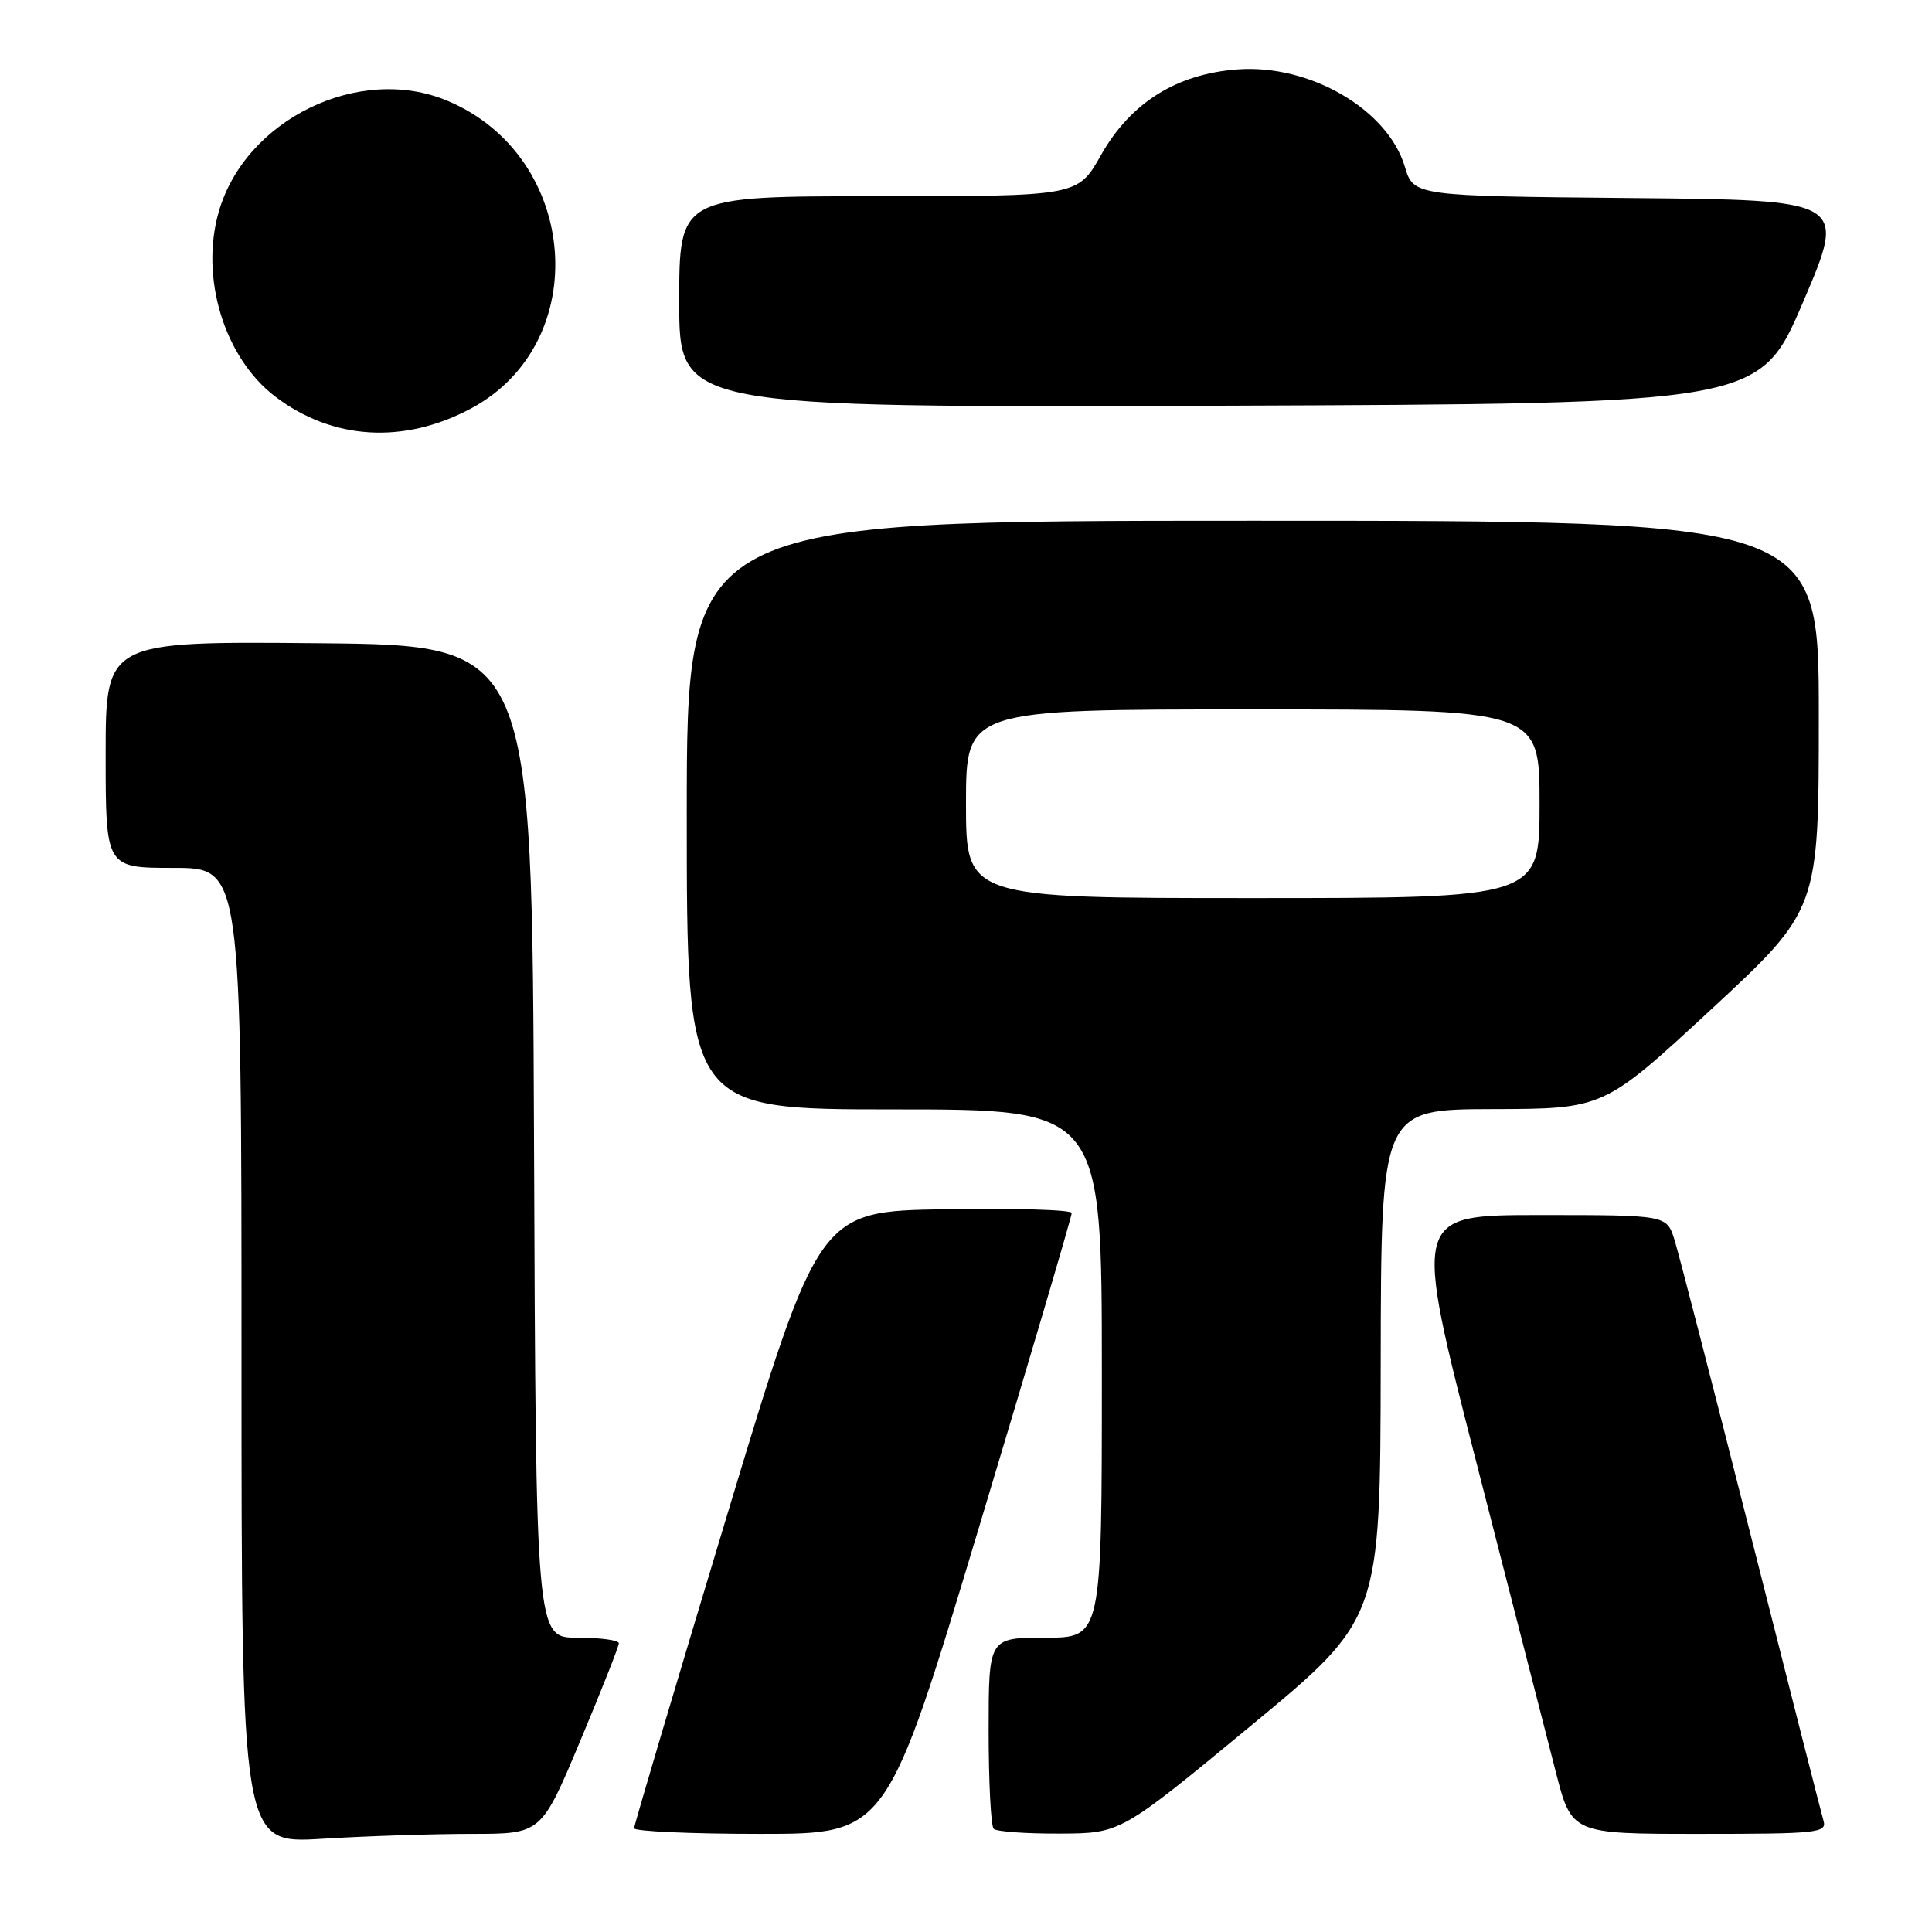 <?xml version="1.0" encoding="UTF-8" standalone="no"?>
<!DOCTYPE svg PUBLIC "-//W3C//DTD SVG 1.1//EN" "http://www.w3.org/Graphics/SVG/1.1/DTD/svg11.dtd" >
<svg xmlns="http://www.w3.org/2000/svg" xmlns:xlink="http://www.w3.org/1999/xlink" version="1.1" viewBox="0 0 256 256">
 <g >
 <path fill="currentColor"
d=" M 62.52 243.00 C 71.72 243.00 71.72 243.00 76.86 230.74 C 79.69 224.00 82.00 218.15 82.00 217.74 C 82.00 217.33 79.53 217.00 76.51 217.00 C 71.01 217.00 71.01 217.00 70.76 151.25 C 70.50 85.50 70.50 85.50 42.25 85.23 C 14.00 84.97 14.00 84.97 14.00 99.98 C 14.00 115.00 14.00 115.00 23.00 115.00 C 32.00 115.00 32.00 115.00 32.00 179.65 C 32.00 244.30 32.00 244.30 42.66 243.65 C 48.52 243.29 57.45 243.00 62.52 243.00 Z  M 129.76 202.25 C 136.51 179.84 142.02 161.15 142.01 160.73 C 142.01 160.30 134.46 160.08 125.25 160.23 C 108.50 160.50 108.50 160.50 96.27 201.00 C 89.54 223.28 84.03 241.84 84.02 242.25 C 84.01 242.66 91.54 243.00 100.75 243.00 C 117.50 243.00 117.50 243.00 129.76 202.25 Z  M 165.70 228.71 C 182.90 214.50 182.90 214.50 182.95 180.75 C 183.00 147.00 183.00 147.00 197.75 146.96 C 212.50 146.93 212.50 146.93 226.75 133.74 C 241.00 120.54 241.00 120.54 241.00 94.77 C 241.00 69.00 241.00 69.00 166.00 69.00 C 91.00 69.00 91.00 69.00 91.00 108.00 C 91.00 147.00 91.00 147.00 118.50 147.00 C 146.00 147.00 146.00 147.00 146.00 182.00 C 146.00 217.00 146.00 217.00 138.50 217.00 C 131.00 217.00 131.00 217.00 131.00 229.33 C 131.00 236.12 131.30 241.97 131.67 242.33 C 132.03 242.70 135.97 242.98 140.42 242.96 C 148.50 242.93 148.50 242.93 165.70 228.71 Z  M 241.62 241.25 C 241.34 240.29 237.01 223.30 232.00 203.50 C 226.99 183.70 222.43 166.04 221.87 164.25 C 220.84 161.00 220.84 161.00 204.03 161.00 C 187.21 161.00 187.21 161.00 195.62 193.75 C 200.25 211.76 204.98 230.21 206.14 234.75 C 208.25 243.00 208.25 243.00 225.19 243.00 C 240.86 243.00 242.10 242.87 241.62 241.25 Z  M 62.39 54.14 C 78.68 45.45 76.79 20.69 59.28 13.35 C 47.61 8.46 32.50 15.80 28.98 28.08 C 26.48 36.80 29.72 47.40 36.46 52.54 C 44.03 58.31 53.48 58.89 62.39 54.14 Z  M 238.93 40.00 C 244.70 26.50 244.70 26.50 216.00 26.24 C 187.31 25.97 187.31 25.97 186.14 22.06 C 183.87 14.50 173.57 8.50 164.03 9.19 C 155.91 9.78 149.81 13.60 145.88 20.56 C 142.81 26.00 142.81 26.00 116.40 26.00 C 90.00 26.00 90.00 26.00 90.00 40.01 C 90.00 54.01 90.00 54.01 161.58 53.76 C 233.15 53.50 233.15 53.50 238.93 40.00 Z  M 128.00 106.50 C 128.00 94.00 128.00 94.00 166.00 94.00 C 204.00 94.00 204.00 94.00 204.00 106.50 C 204.00 119.00 204.00 119.00 166.00 119.00 C 128.00 119.00 128.00 119.00 128.00 106.50 Z "/>
</g>
</svg>